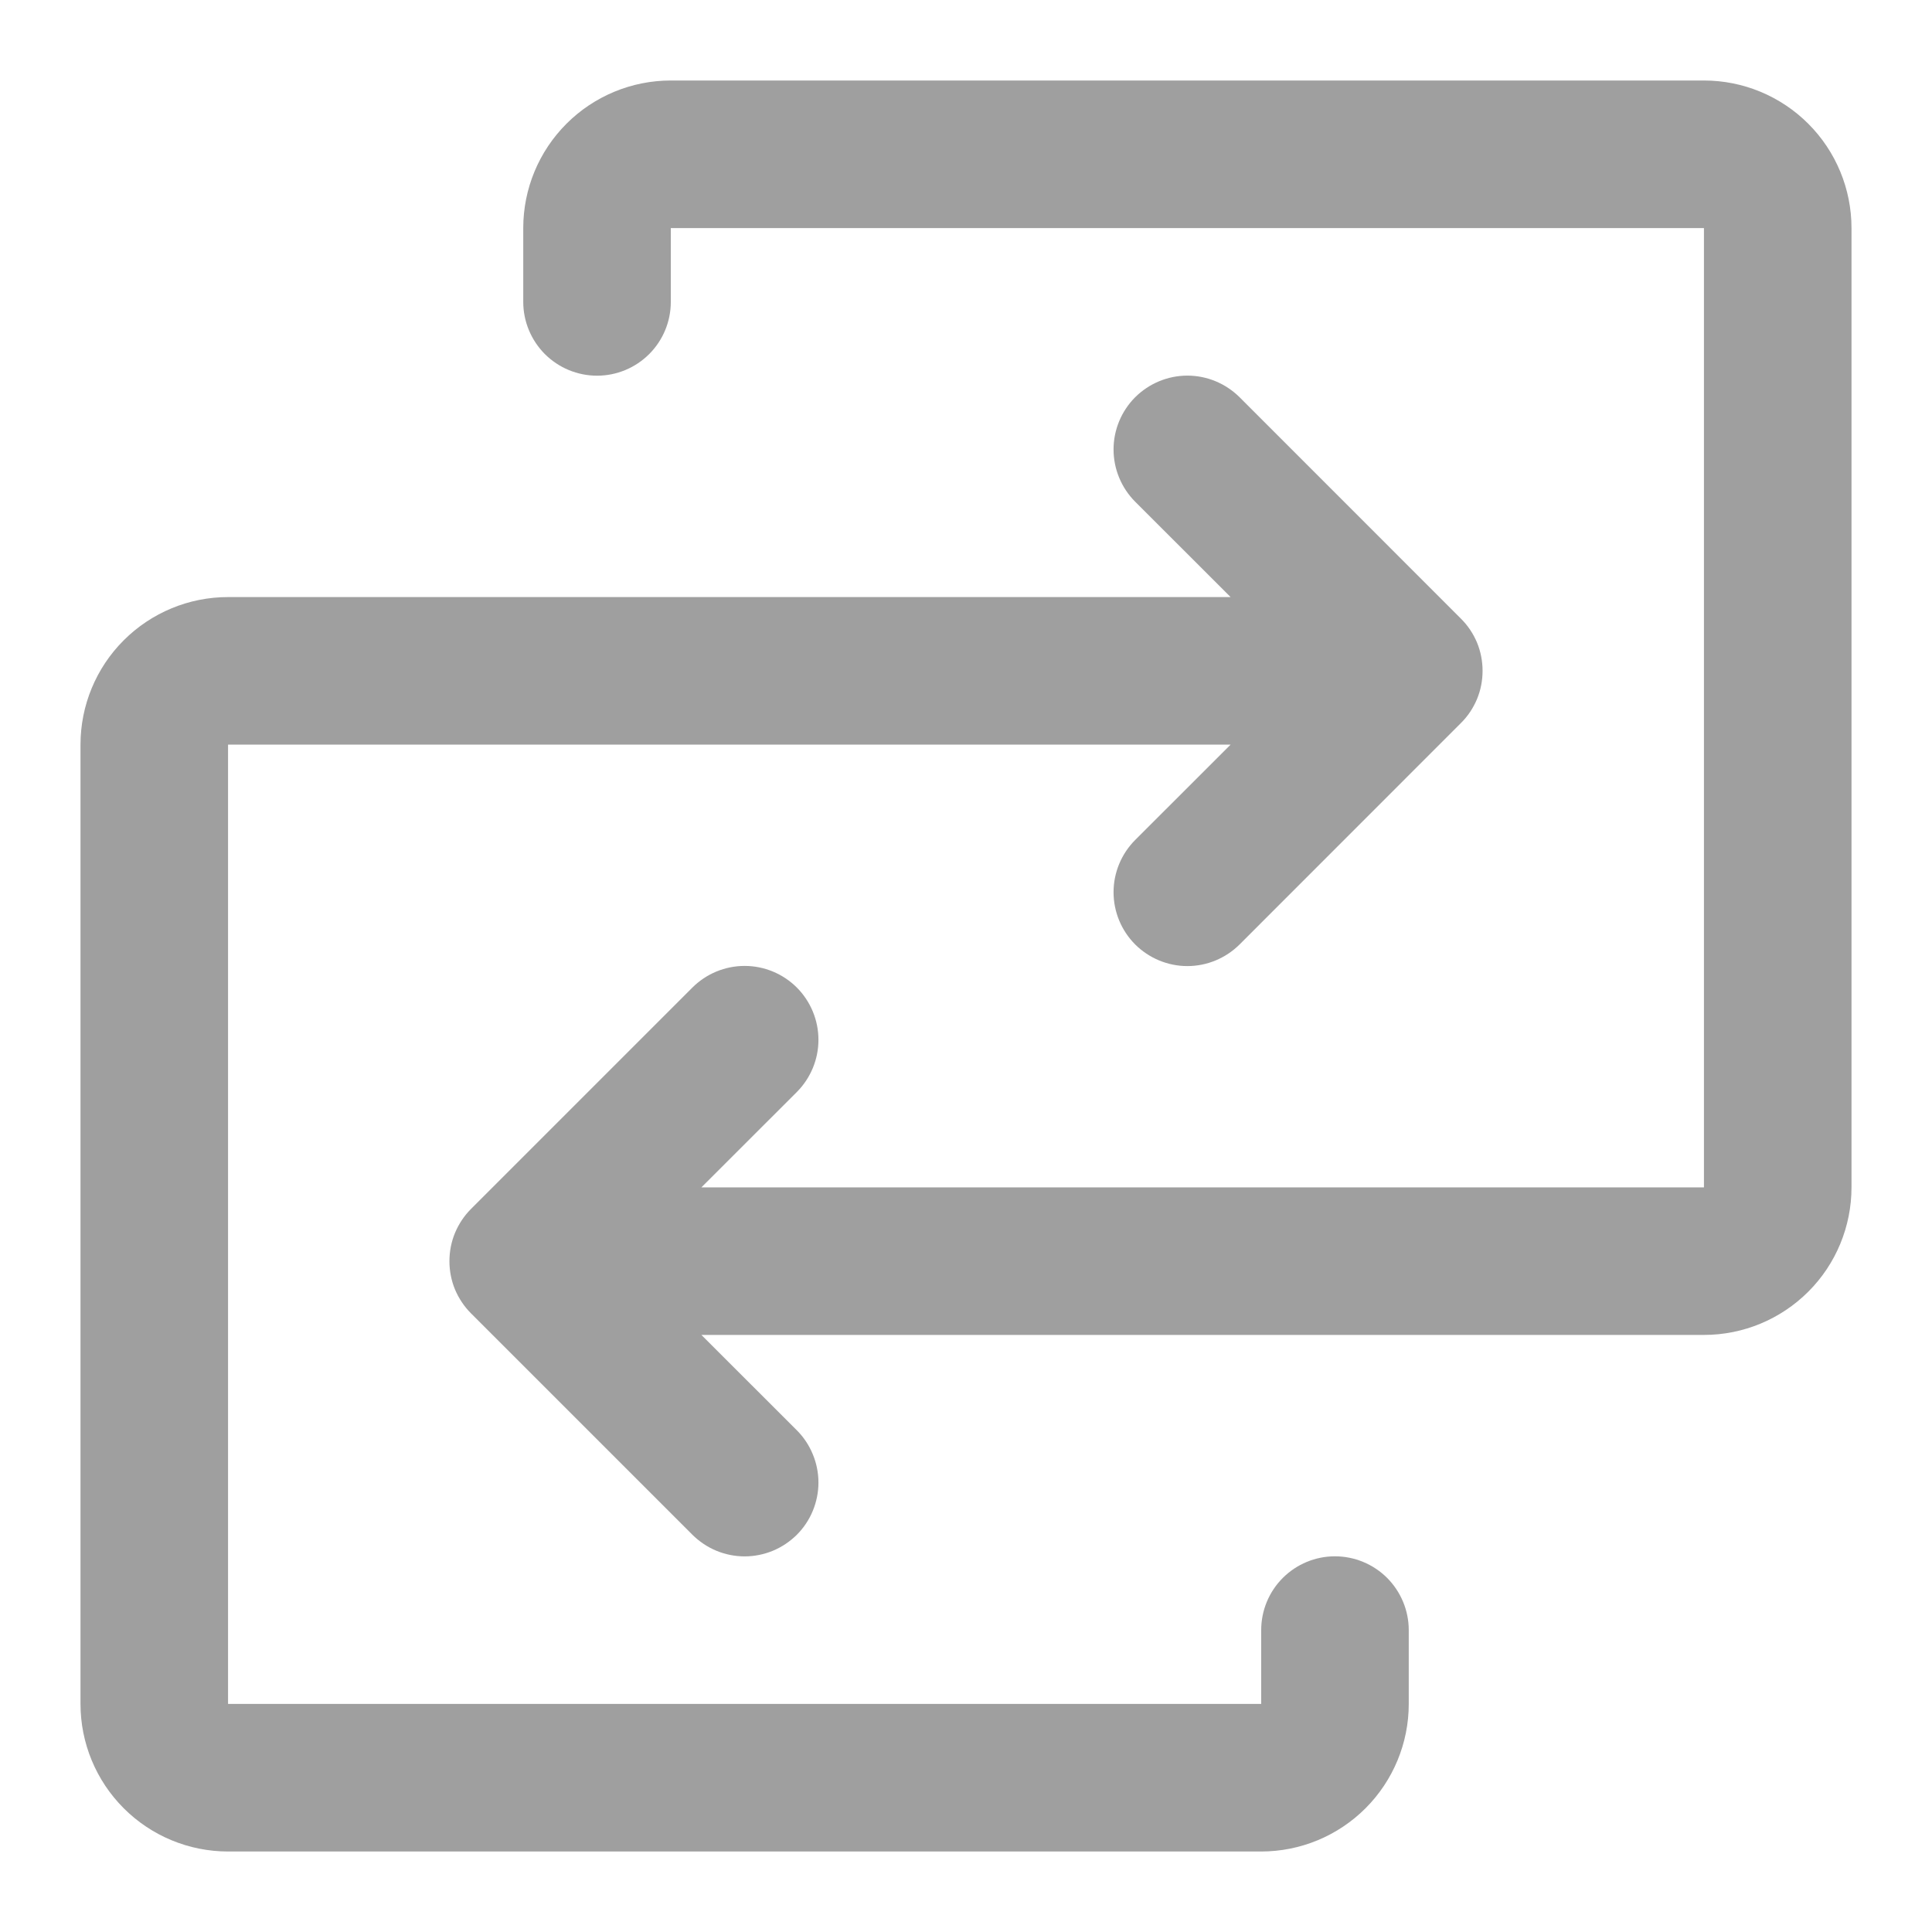<svg width="24" height="24" viewBox="0 0 24 24" fill="none" xmlns="http://www.w3.org/2000/svg">
<path d="M23 2.833V14.75C23 15.236 22.807 15.703 22.463 16.046C22.119 16.39 21.653 16.583 21.167 16.583H8.713L9.899 17.768C9.984 17.853 10.051 17.954 10.097 18.066C10.143 18.177 10.167 18.296 10.167 18.417C10.167 18.537 10.143 18.656 10.097 18.768C10.051 18.879 9.984 18.98 9.899 19.065C9.813 19.15 9.712 19.218 9.601 19.264C9.49 19.31 9.37 19.334 9.25 19.334C9.13 19.334 9.01 19.31 8.899 19.264C8.788 19.218 8.687 19.15 8.601 19.065L5.851 16.315C5.766 16.23 5.699 16.129 5.652 16.018C5.606 15.906 5.583 15.787 5.583 15.667C5.583 15.546 5.606 15.427 5.652 15.316C5.699 15.204 5.766 15.103 5.851 15.018L8.601 12.268C8.773 12.096 9.007 11.999 9.25 11.999C9.493 11.999 9.727 12.096 9.899 12.268C10.07 12.44 10.167 12.673 10.167 12.917C10.167 13.16 10.07 13.393 9.899 13.565L8.713 14.75H21.167V2.833H8.333V3.75C8.333 3.993 8.237 4.226 8.065 4.398C7.893 4.57 7.66 4.667 7.417 4.667C7.174 4.667 6.94 4.57 6.768 4.398C6.597 4.226 6.5 3.993 6.5 3.75V2.833C6.5 2.347 6.693 1.881 7.037 1.537C7.381 1.193 7.847 1 8.333 1H21.167C21.653 1 22.119 1.193 22.463 1.537C22.807 1.881 23 2.347 23 2.833ZM16.583 19.333C16.34 19.333 16.107 19.43 15.935 19.602C15.763 19.774 15.667 20.007 15.667 20.25V21.167H2.833V9.25H15.287L14.101 10.435C13.93 10.607 13.833 10.84 13.833 11.083C13.833 11.327 13.93 11.56 14.101 11.732C14.274 11.904 14.507 12.001 14.75 12.001C14.993 12.001 15.226 11.904 15.399 11.732L18.148 8.982C18.234 8.897 18.301 8.796 18.348 8.684C18.394 8.573 18.417 8.454 18.417 8.333C18.417 8.213 18.394 8.094 18.348 7.982C18.301 7.871 18.234 7.77 18.148 7.685L15.399 4.935C15.226 4.763 14.993 4.666 14.75 4.666C14.507 4.666 14.274 4.763 14.101 4.935C13.93 5.107 13.833 5.34 13.833 5.583C13.833 5.827 13.93 6.06 14.101 6.232L15.287 7.417H2.833C2.347 7.417 1.881 7.61 1.537 7.954C1.193 8.297 1 8.764 1 9.25V21.167C1 21.653 1.193 22.119 1.537 22.463C1.881 22.807 2.347 23 2.833 23H15.667C16.153 23 16.619 22.807 16.963 22.463C17.307 22.119 17.5 21.653 17.5 21.167V20.25C17.5 20.007 17.403 19.774 17.232 19.602C17.06 19.43 16.826 19.333 16.583 19.333Z" fill="#9F9F9F"/>
</svg>
